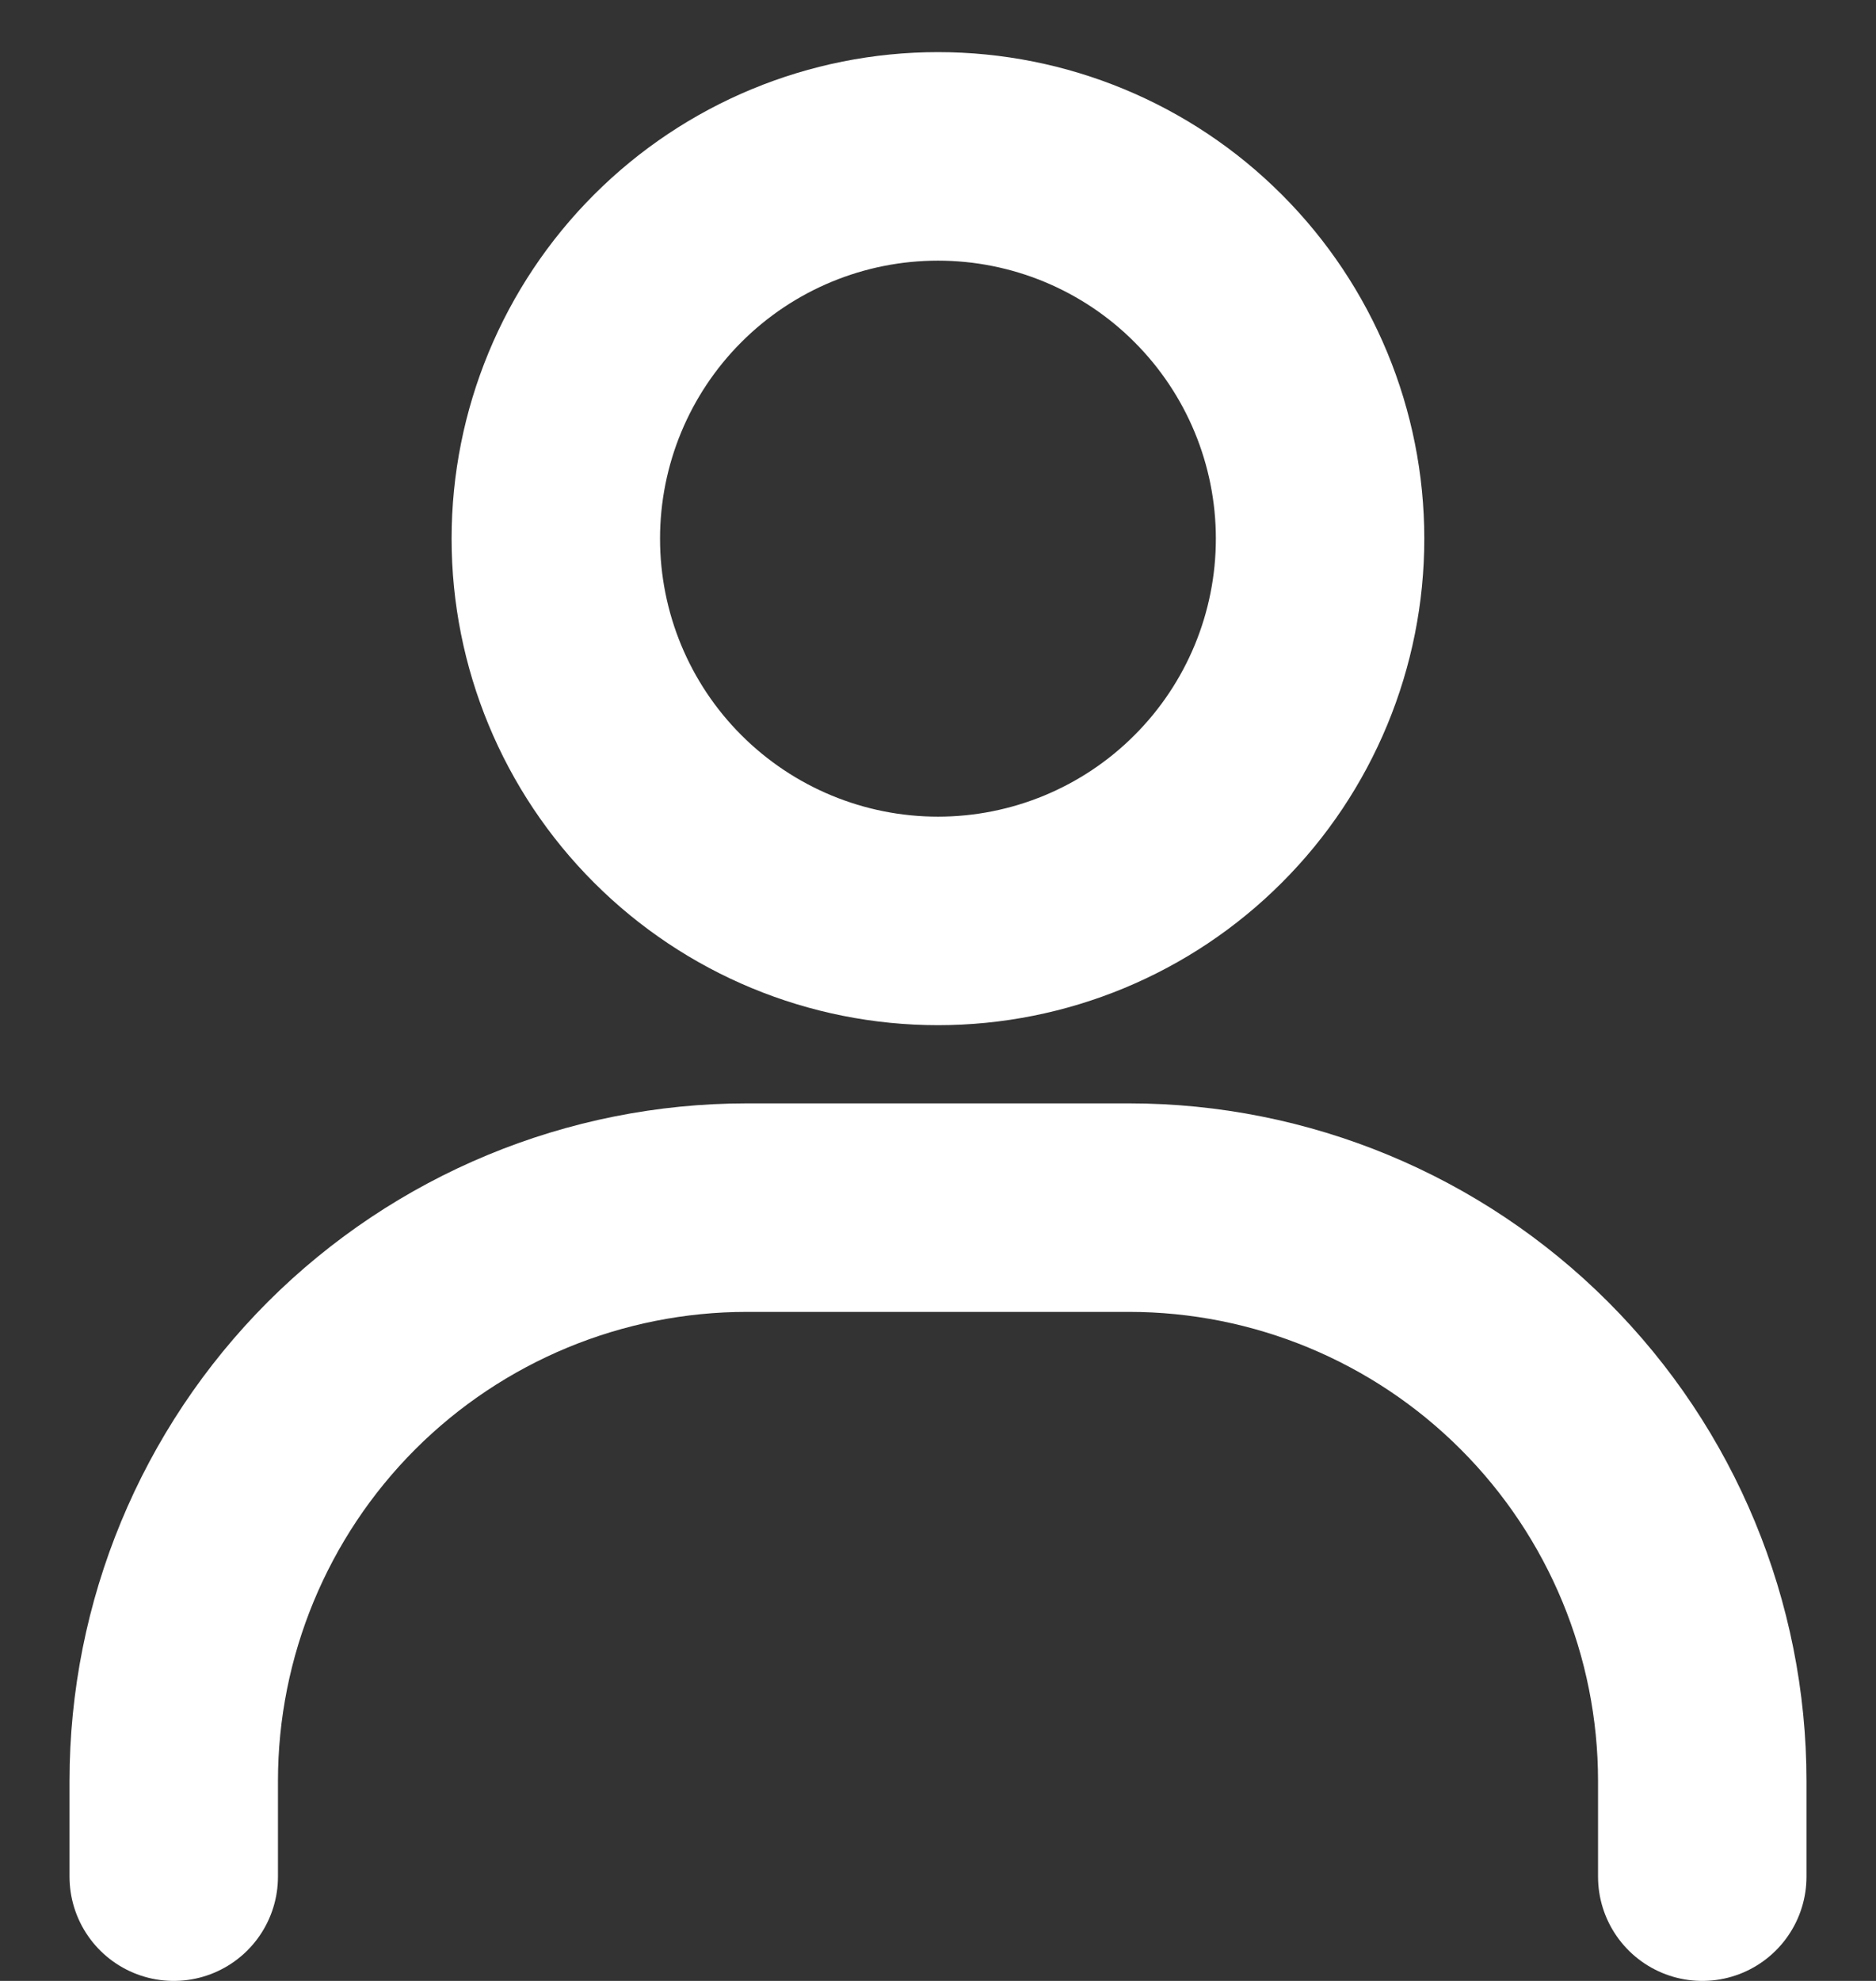 <svg width="18" height="19" viewBox="0 0 18 19" fill="none" xmlns="http://www.w3.org/2000/svg">
<rect x="0" y="0" width="18" height="19" fill="#333333" stroke="none"/>
<path d="M9 8.833C8.027 8.833 7.095 8.447 6.407 7.759C5.719 7.072 5.333 6.139 5.333 5.167C5.333 4.194 5.719 3.262 6.407 2.574C7.095 1.886 8.027 1.5 9 1.5C9.972 1.5 10.905 1.886 11.592 2.574C12.28 3.262 12.666 4.194 12.666 5.167C12.666 6.139 12.28 7.072 11.592 7.759C10.905 8.447 9.972 8.833 9 8.833Z" stroke="white" stroke-width="2" stroke-linecap="round"/>
<path d="M1.667 18V17.083C1.667 15.625 2.246 14.226 3.277 13.194C4.309 12.163 5.708 11.583 7.167 11.583H10.833C12.292 11.583 13.691 12.163 14.722 13.194C15.754 14.226 16.333 15.625 16.333 17.083V18" stroke="white" stroke-width="2" stroke-linecap="round"/>
</svg>

